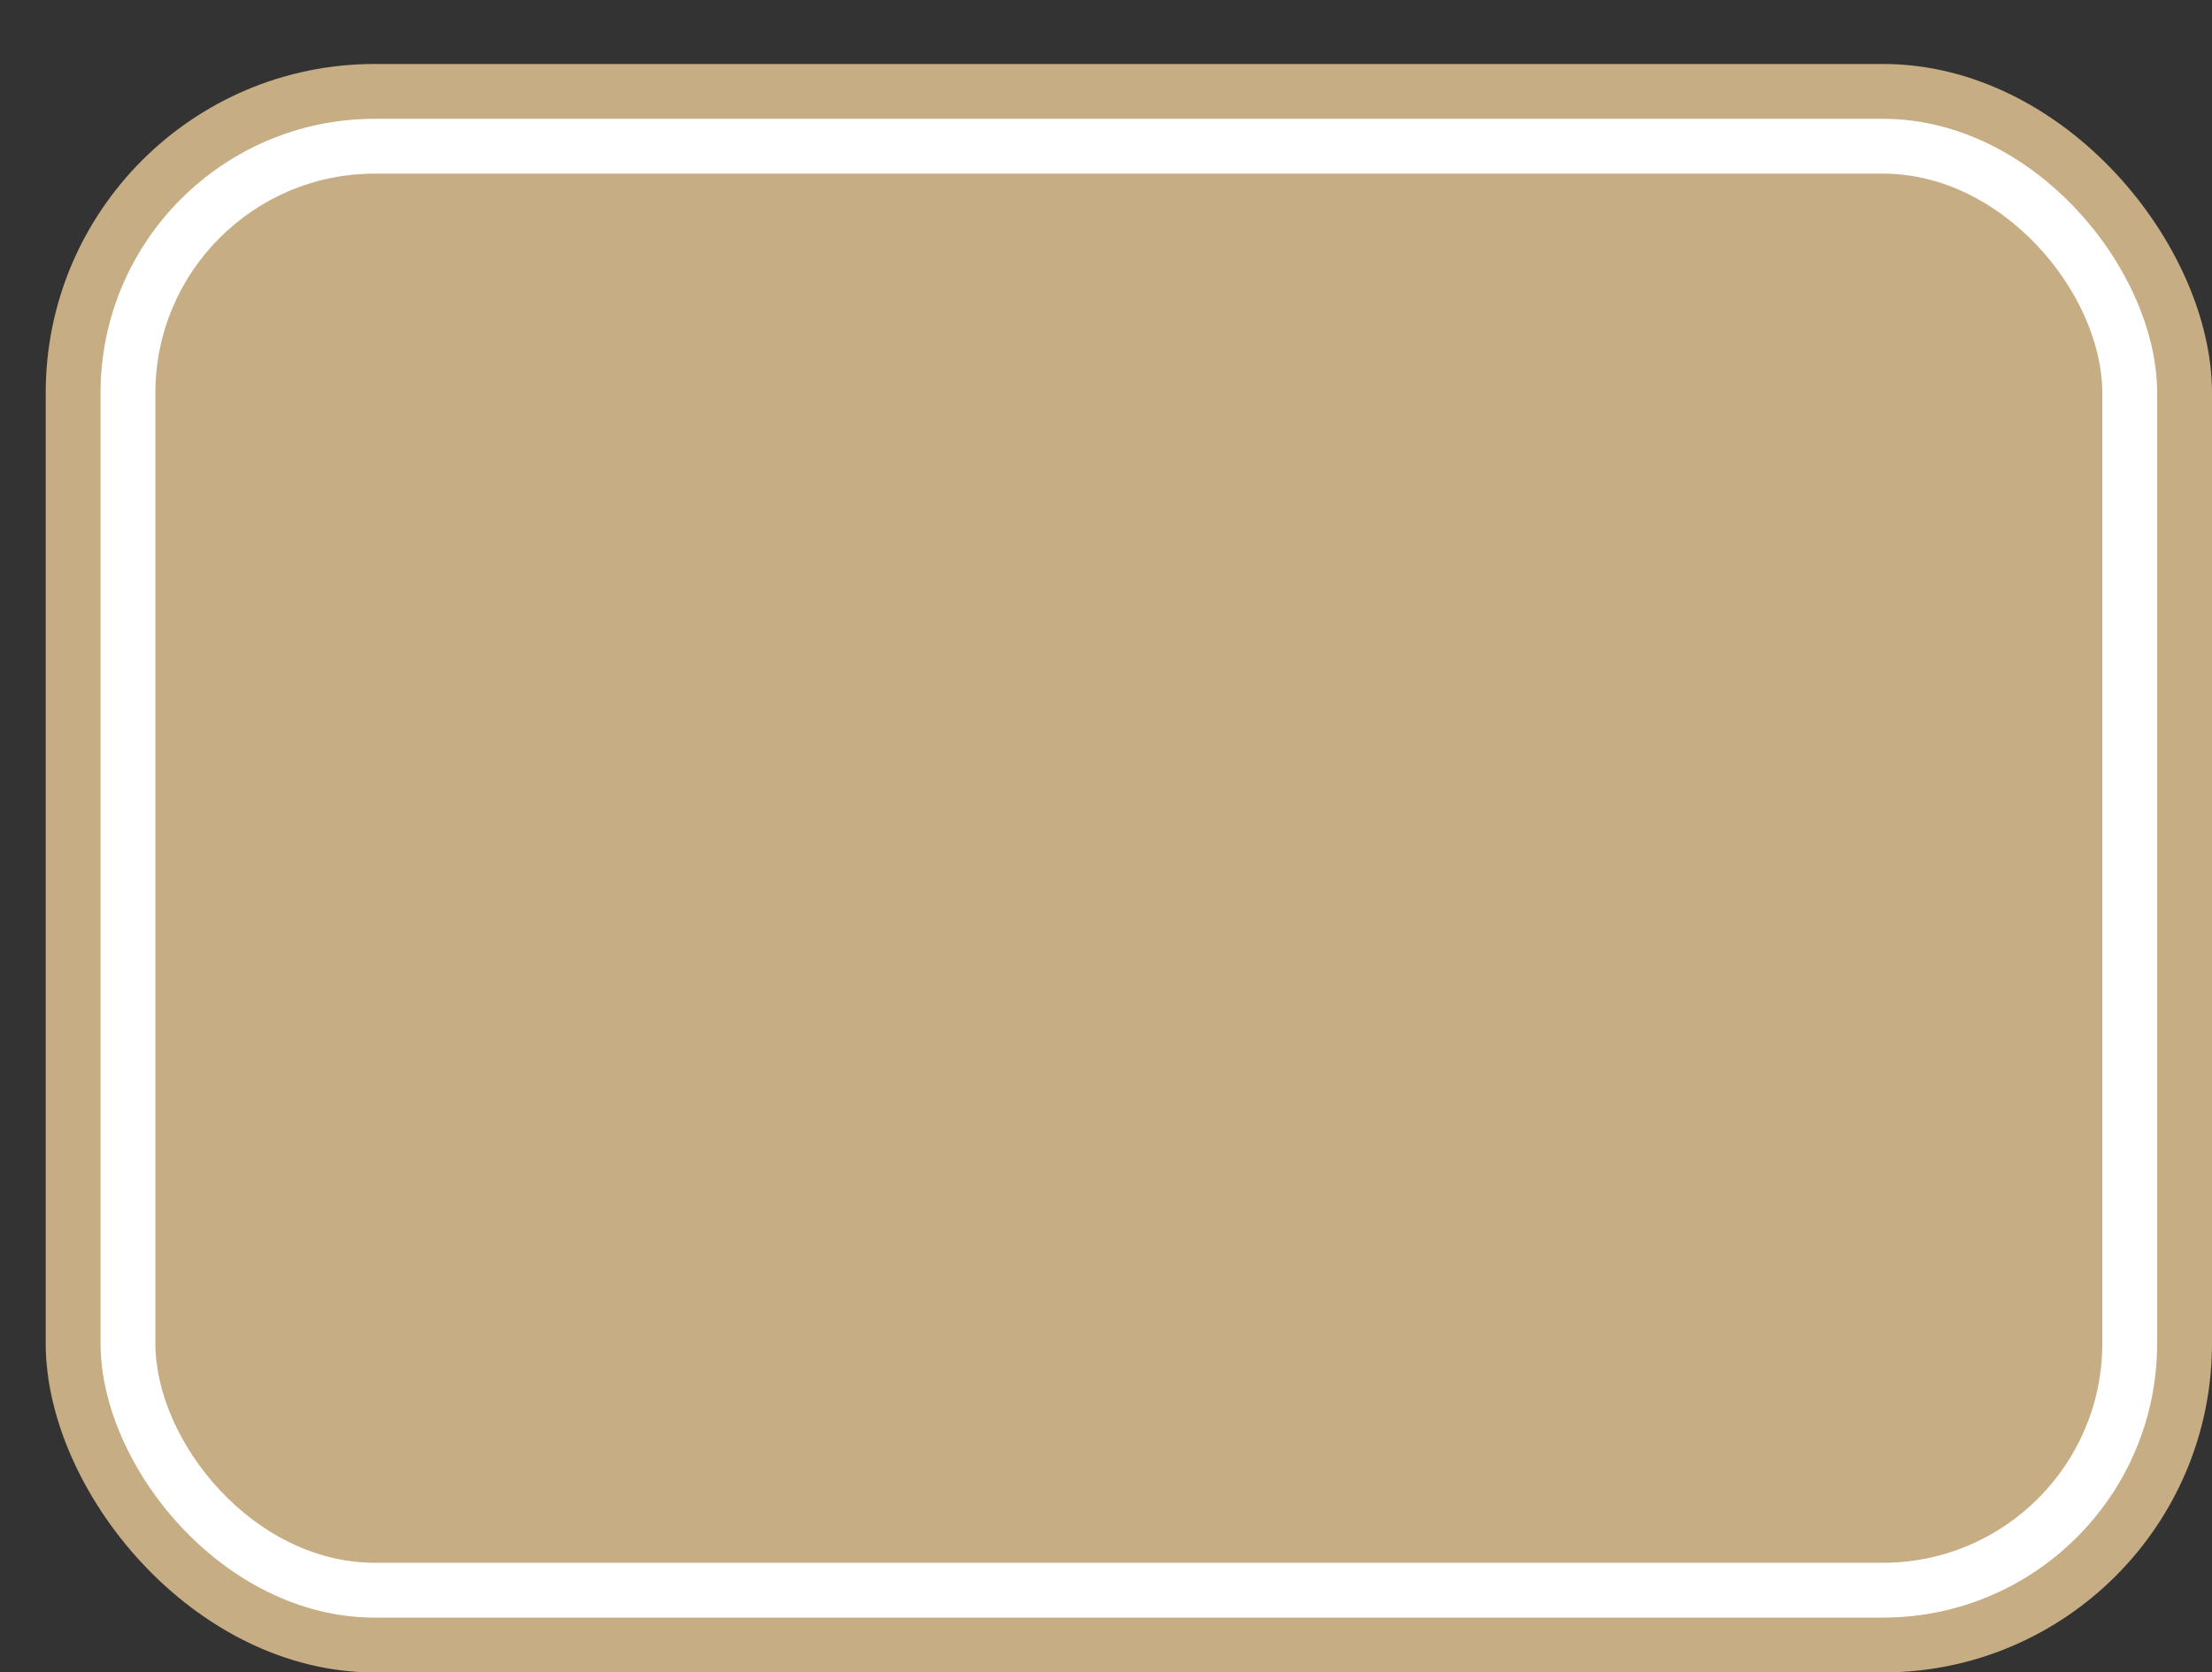 <svg xmlns='http://www.w3.org/2000/svg' width='100%' height='100%' viewBox='0 0 60.50 45.75'>
<rect x="0" y="0" width="60.50" height="45.75" fill="#333333" stroke="none"/>
<rect x='1.25' y='1.75' height='44' width='59.25' rx='9' fill='#c6ad84'/>
<rect x='2.75' y='3.25' height='41.0' width='56.25' rx='7.5' fill='white'/>
<rect x='4.25' y='4.75' height='38.0' width='53.25' rx='6.0' fill='#c6ad84'/>
</svg>
